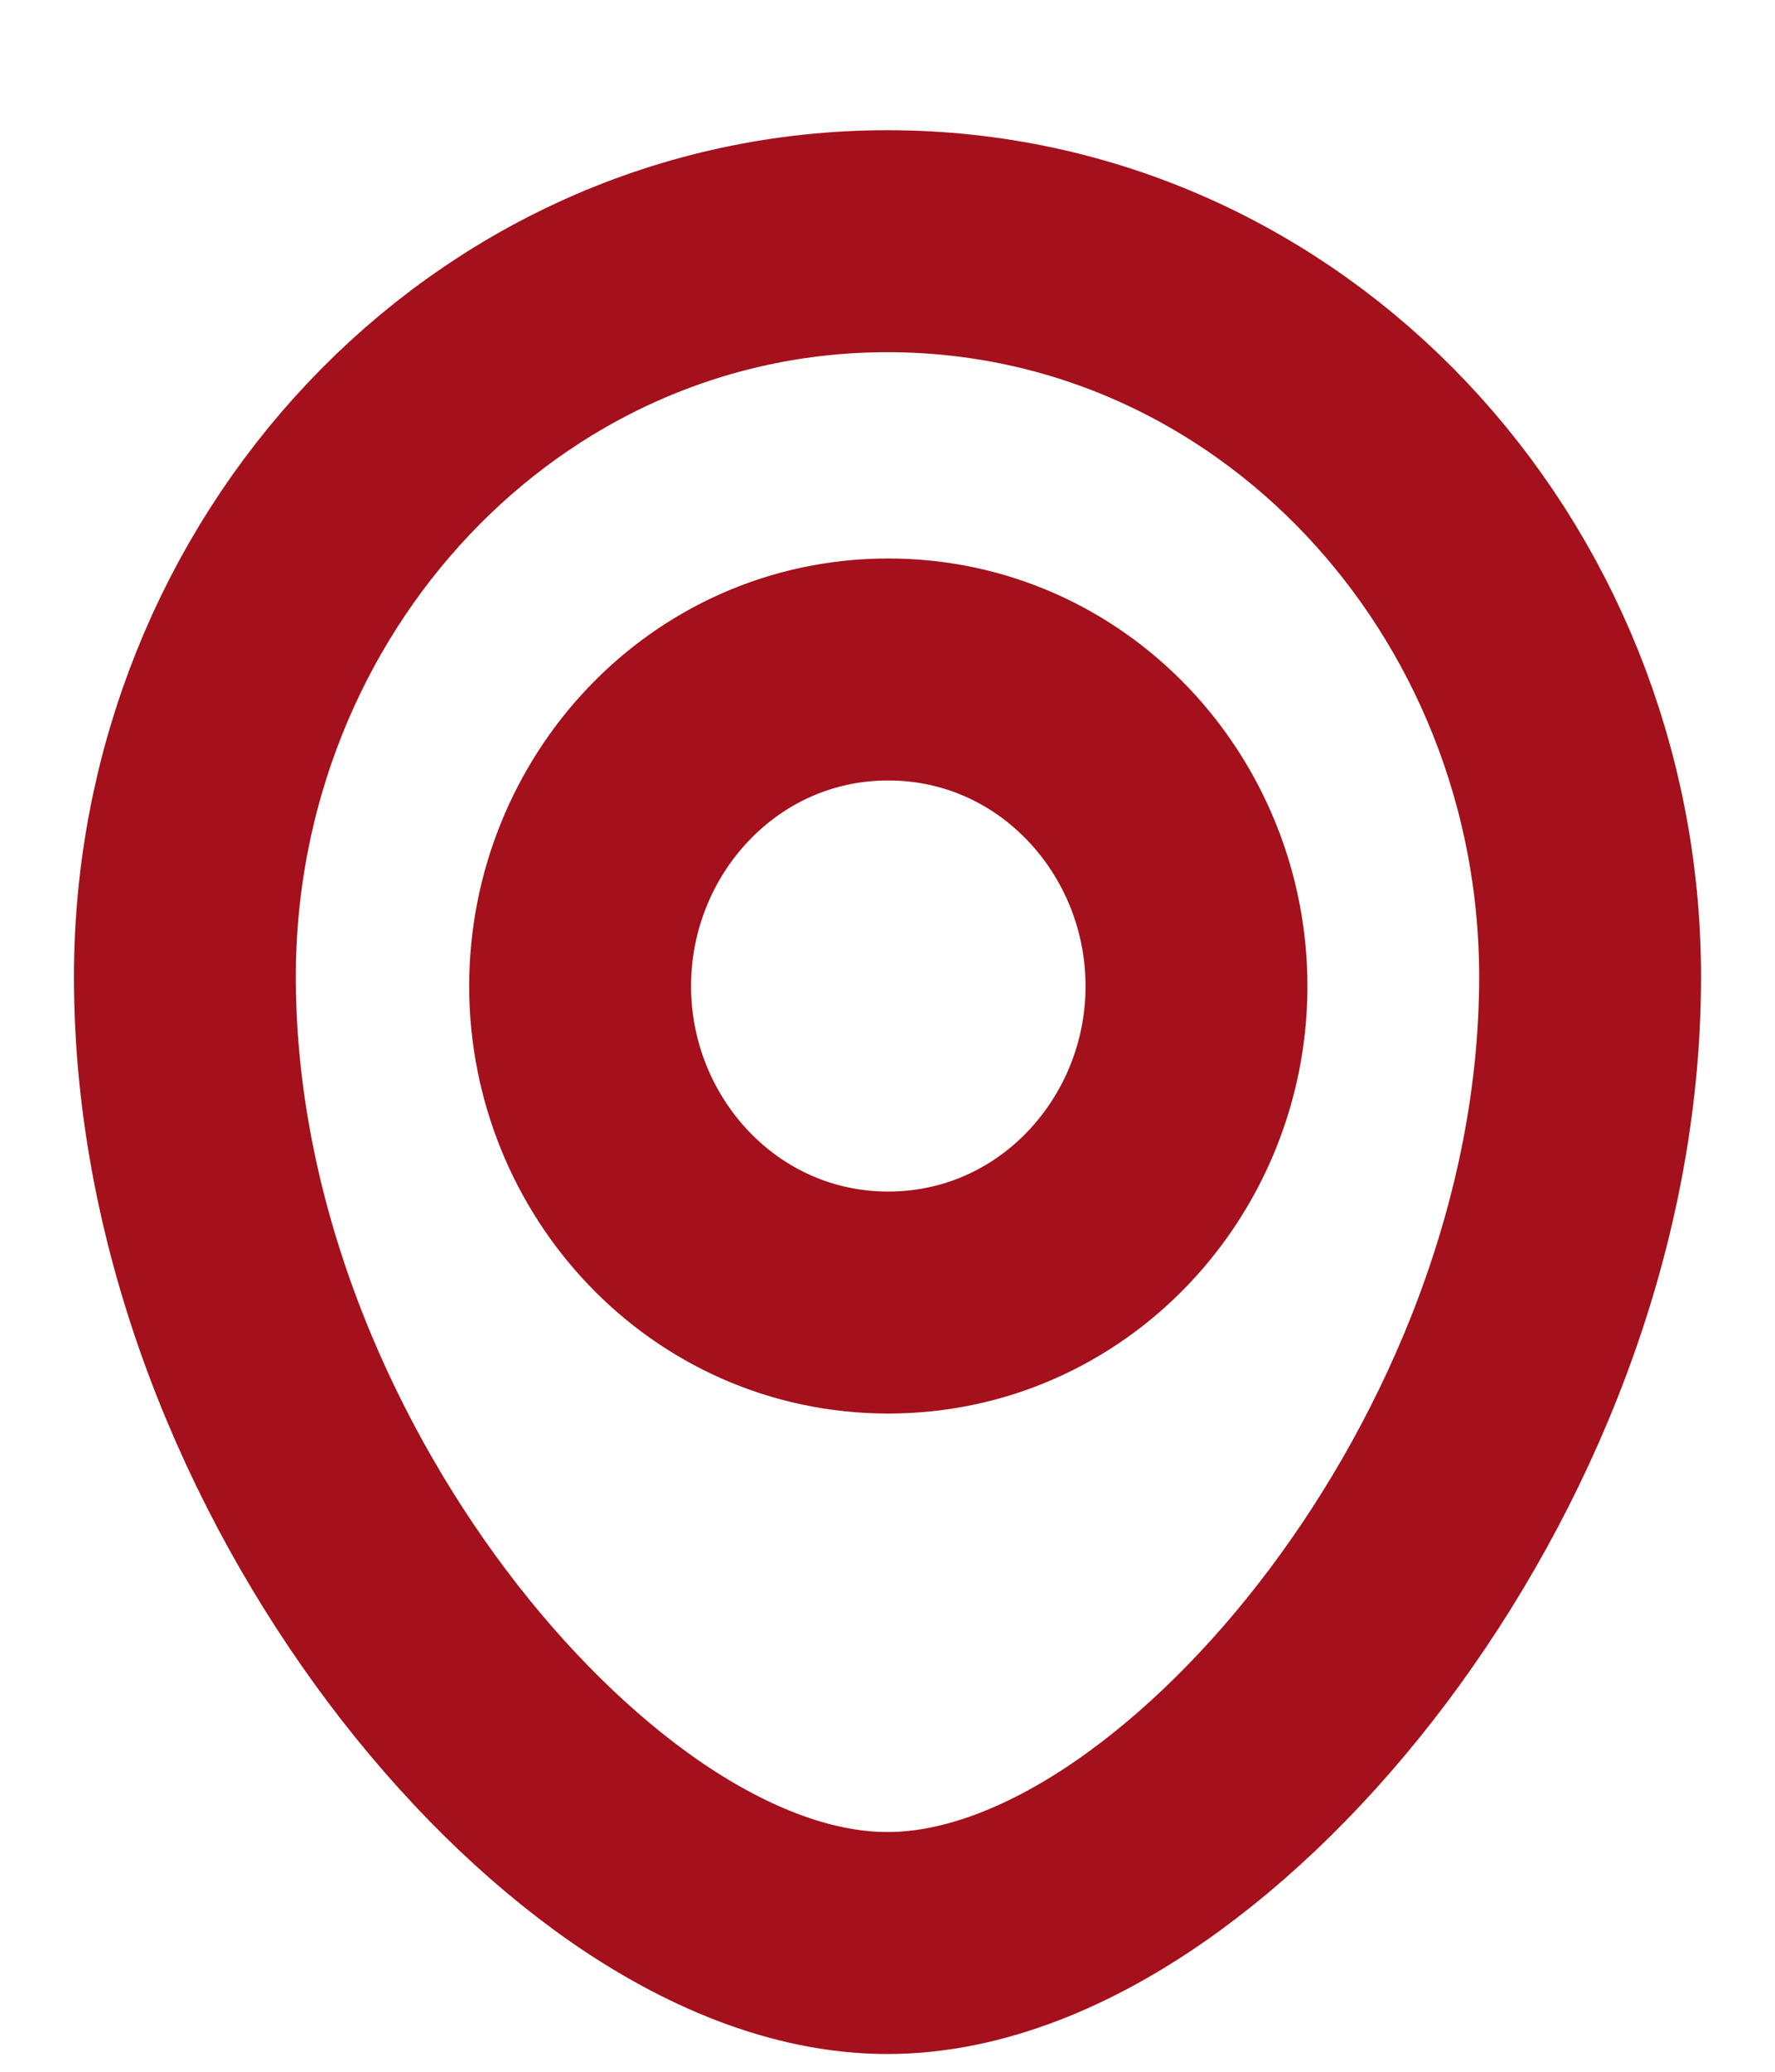 <svg width="12" height="14" viewBox="0 0 12 14" fill="none" xmlns="http://www.w3.org/2000/svg">
<path d="M8.089 6.664C8.089 5.511 7.184 4.524 6.005 4.524C4.826 4.524 3.922 5.511 3.922 6.664C3.922 7.815 4.826 8.802 6.005 8.802C7.184 8.802 8.089 7.816 8.089 6.664Z" stroke="#A4101B" stroke-width="1.5" stroke-linecap="round" stroke-linejoin="round"/>
<path d="M1.25 6.601C1.25 8.288 1.94 9.886 2.821 11.058C3.264 11.647 3.772 12.15 4.296 12.513C4.809 12.867 5.401 13.13 6 13.13C6.598 13.13 7.191 12.867 7.703 12.513C8.228 12.15 8.736 11.647 9.179 11.058C10.06 9.886 10.75 8.288 10.75 6.601C10.75 3.894 8.661 1.63 6 1.63C3.339 1.63 1.25 3.895 1.25 6.601Z" stroke="#A4101B" stroke-width="1.5" stroke-linecap="round" stroke-linejoin="round"/>
</svg>
